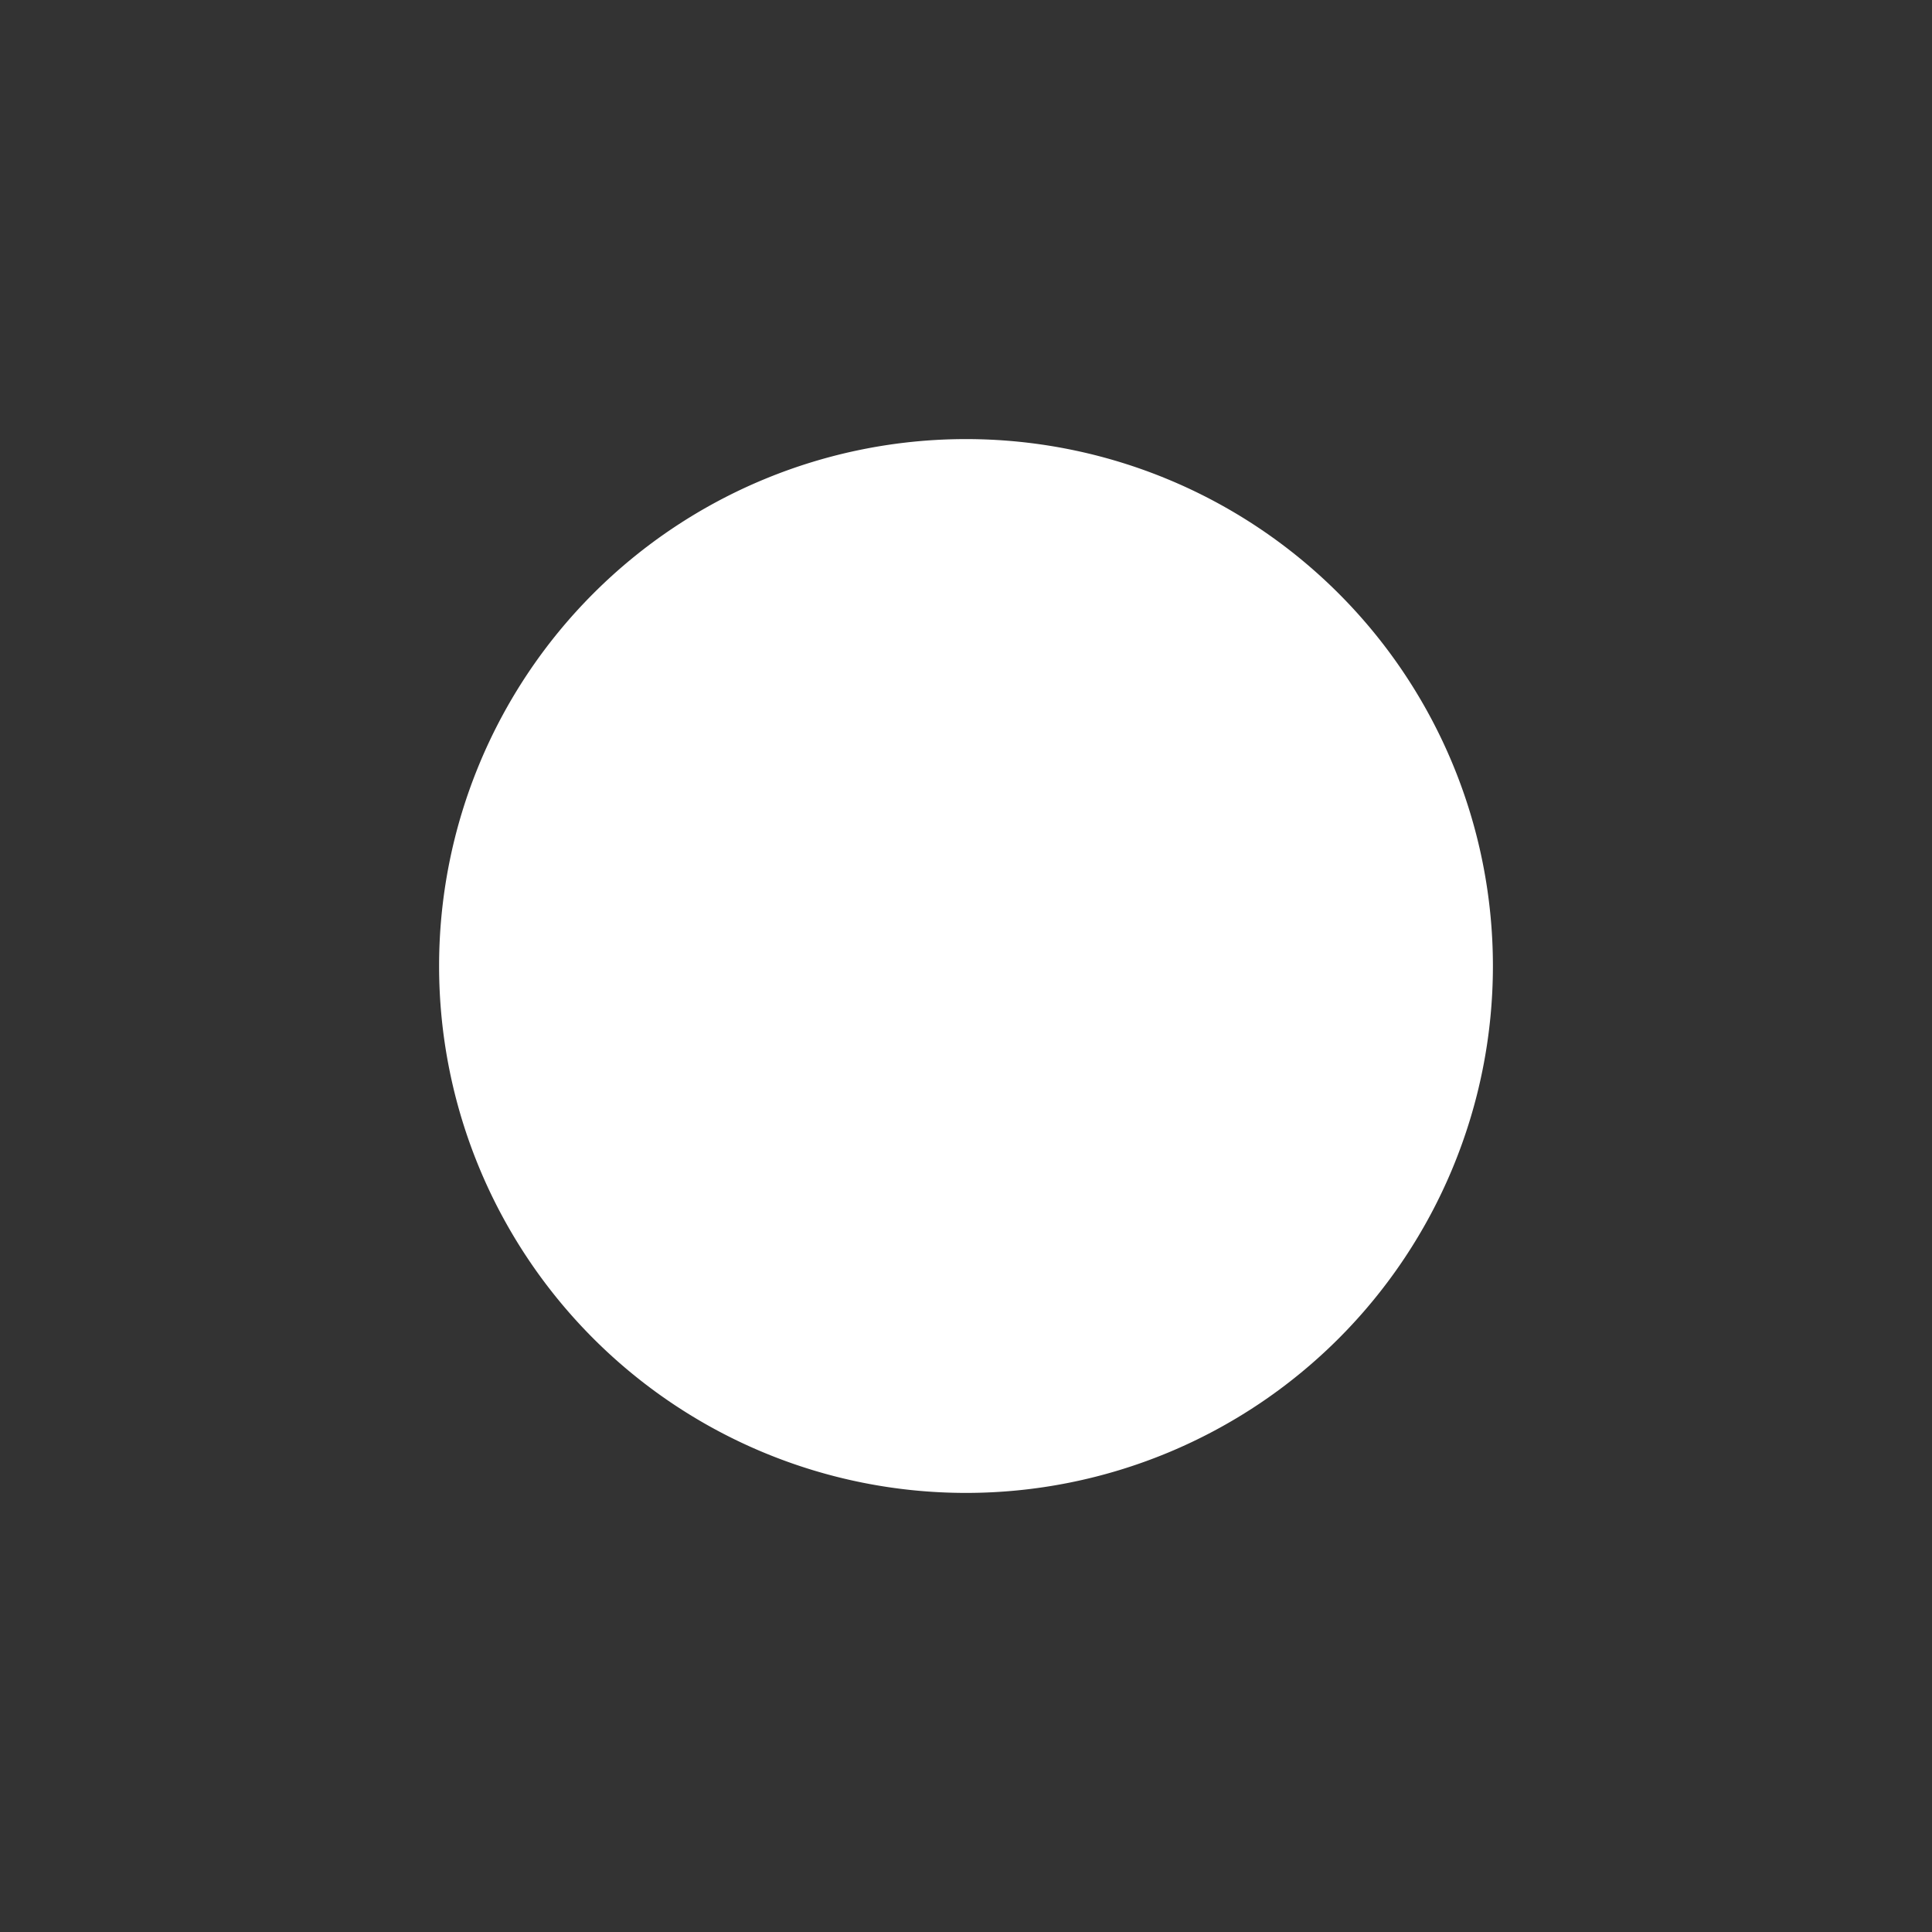 <svg xmlns="http://www.w3.org/2000/svg" viewBox="0 0 44 44"><rect x="0" y="0" width="44" height="44" fill="#333333" stroke="none"/><defs><style>.cls-1{fill:#fff;}.cls-2{fill:none;}</style></defs><title>circle-filled</title><g id="Слой_2" data-name="Слой 2"><g id="Слой_4" data-name="Слой 4"><g id="circle-filled"><path class="cls-1" d="M22,10A12,12,0,1,0,34,22,12,12,0,0,0,22,10Z"/><circle class="cls-2" cx="22" cy="22" r="22"/><rect class="cls-2" x="10" y="10" width="24" height="24"/></g></g></g></svg>